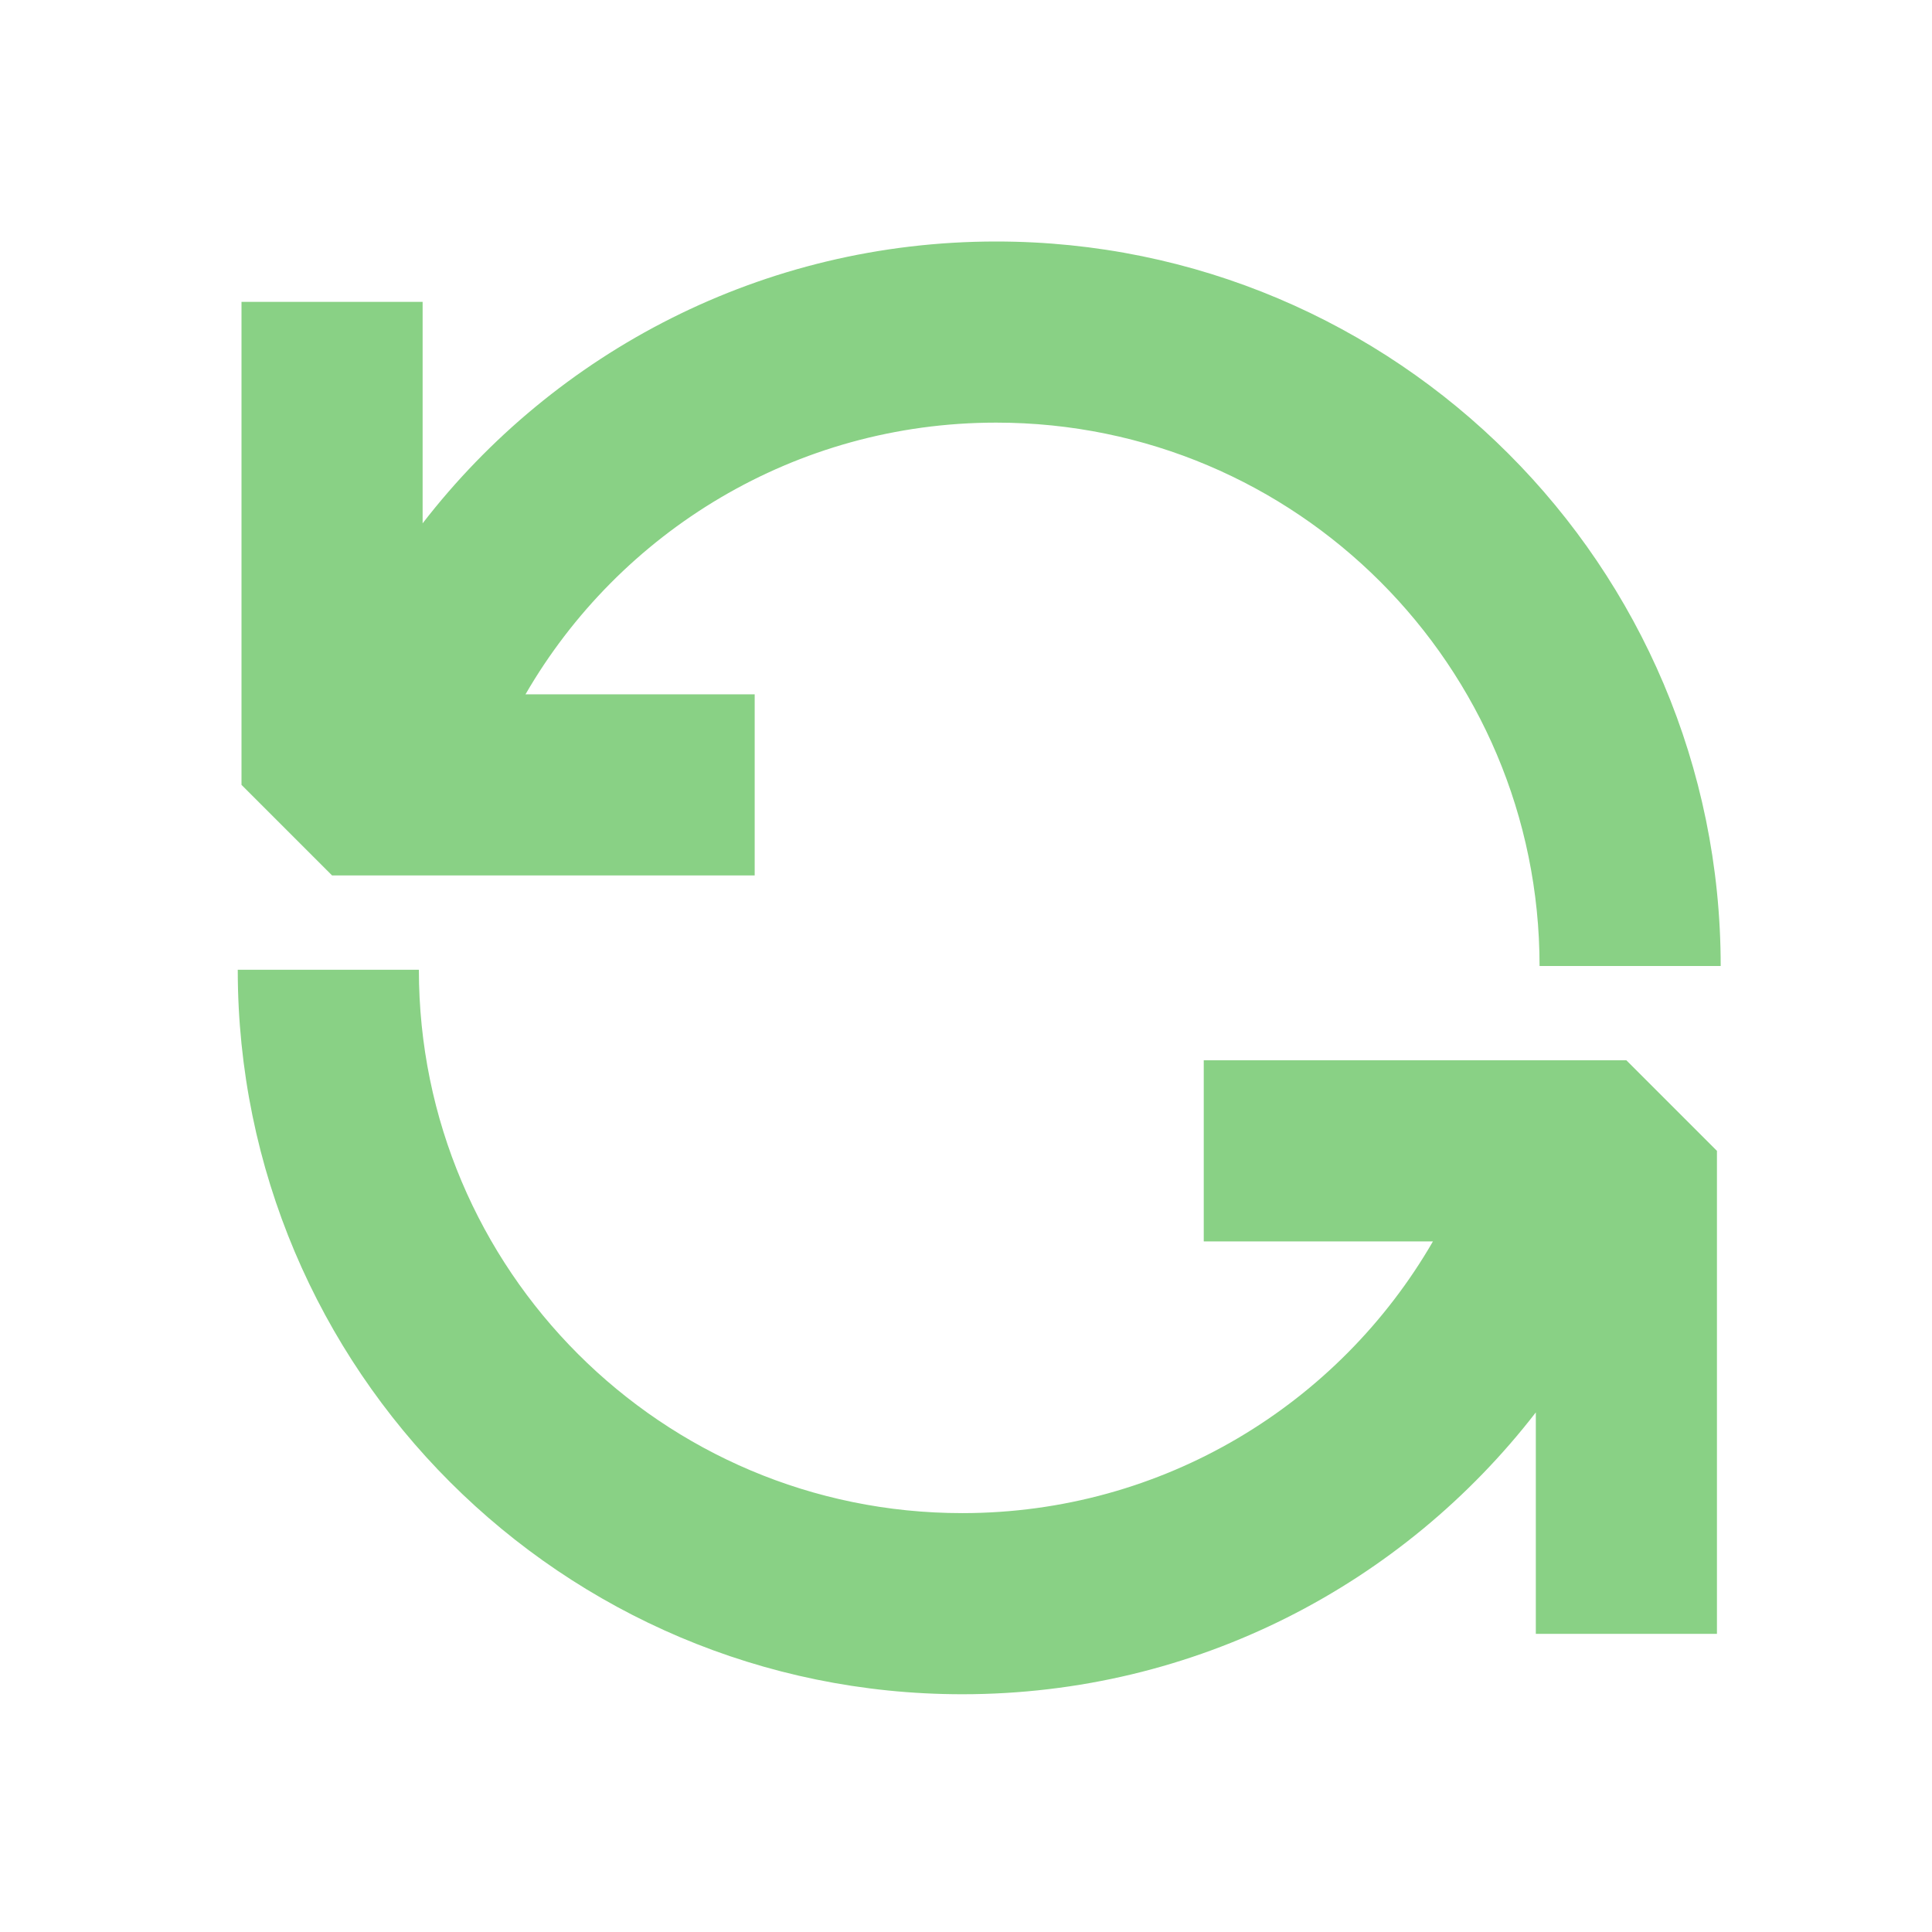 <?xml version="1.0" encoding="utf-8"?>
<!-- Generator: Adobe Illustrator 16.0.0, SVG Export Plug-In . SVG Version: 6.00 Build 0)  -->
<!DOCTYPE svg PUBLIC "-//W3C//DTD SVG 1.1//EN" "http://www.w3.org/Graphics/SVG/1.1/DTD/svg11.dtd">
<svg version="1.1" id="Calque_1" xmlns="http://www.w3.org/2000/svg" xmlns:xlink="http://www.w3.org/1999/xlink" x="0px" y="0px"
	 width="16px" height="16px" viewBox="0 0 16 16" enable-background="new 0 0 16 16" xml:space="preserve">
<path fill="#89D185" d="M12.75,8h1.5c0-3.313-2.687-6-6-6C6.317,2,4.597,2.914,3.5,4.334V2.5H2v4l0.75,0.75h3.5v-1.5H4.352
	C5.13,4.405,6.584,3.5,8.25,3.5C10.735,3.5,12.75,5.515,12.75,8z"/>
<path fill="#89D185" d="M3.469,8.031h-1.5c0,3.313,2.687,6,6,6c1.934,0,3.652-0.914,4.75-2.334v1.834h1.5v-4l-0.75-0.75h-3.5v1.5
	h1.898c-0.778,1.346-2.232,2.25-3.898,2.25C5.483,12.531,3.469,10.517,3.469,8.031z"/>
</svg>
